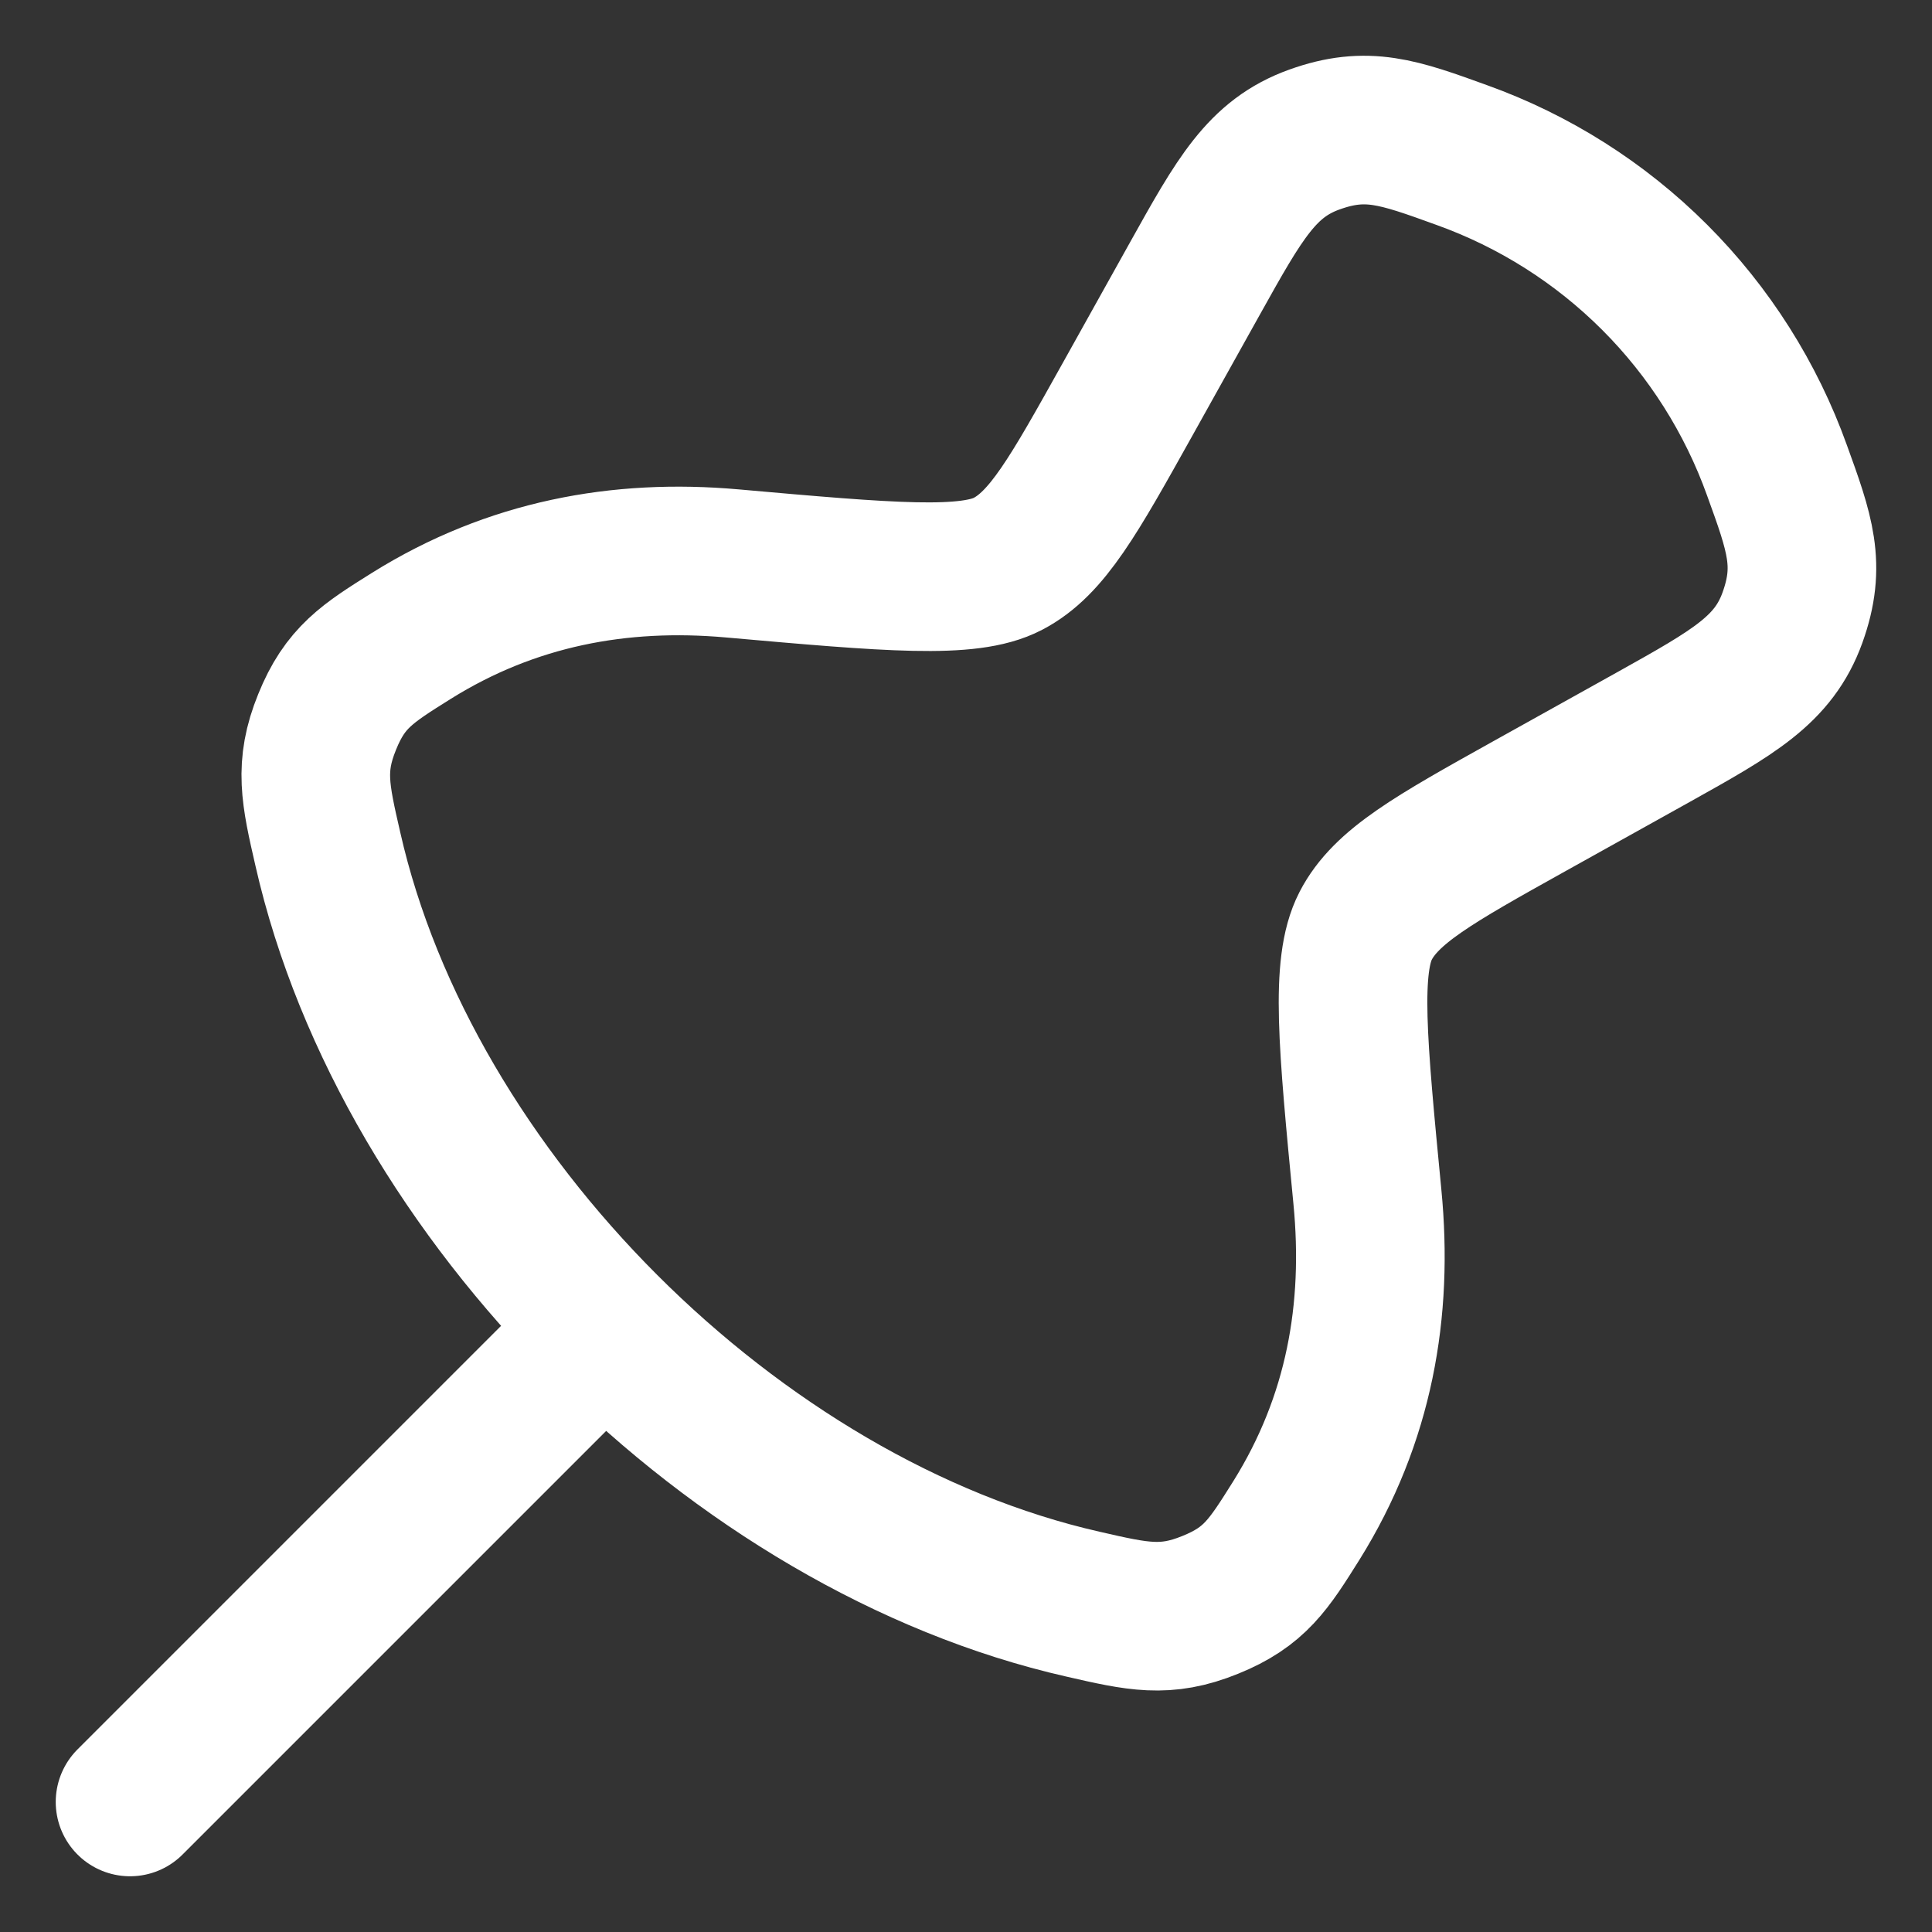 <svg width="13" height="13" viewBox="0 0 13 13" fill="none" xmlns="http://www.w3.org/2000/svg">
<rect x="0" y="0" width="13" height="13" fill="#333333" stroke="none"/>
<path d="M0.875 12.125L4 9M7.287 10.794C4.947 10.263 2.737 8.053 2.206 5.713C2.121 5.343 2.079 5.158 2.201 4.858C2.322 4.558 2.472 4.464 2.769 4.278C3.442 3.858 4.171 3.724 4.926 3.791C5.987 3.885 6.518 3.932 6.782 3.794C7.047 3.656 7.226 3.334 7.586 2.689L8.041 1.873C8.341 1.335 8.491 1.066 8.844 0.939C9.197 0.812 9.41 0.889 9.835 1.043C10.323 1.218 10.767 1.499 11.134 1.866C11.501 2.233 11.782 2.677 11.957 3.165C12.111 3.59 12.188 3.803 12.061 4.156C11.934 4.508 11.666 4.658 11.127 4.959L10.292 5.424C9.648 5.783 9.327 5.963 9.189 6.23C9.051 6.498 9.101 7.016 9.201 8.054C9.275 8.816 9.148 9.55 8.723 10.231C8.536 10.529 8.443 10.678 8.143 10.799C7.843 10.921 7.657 10.879 7.287 10.794Z" stroke="white" stroke-linecap="round" stroke-linejoin="round"/>
</svg>
